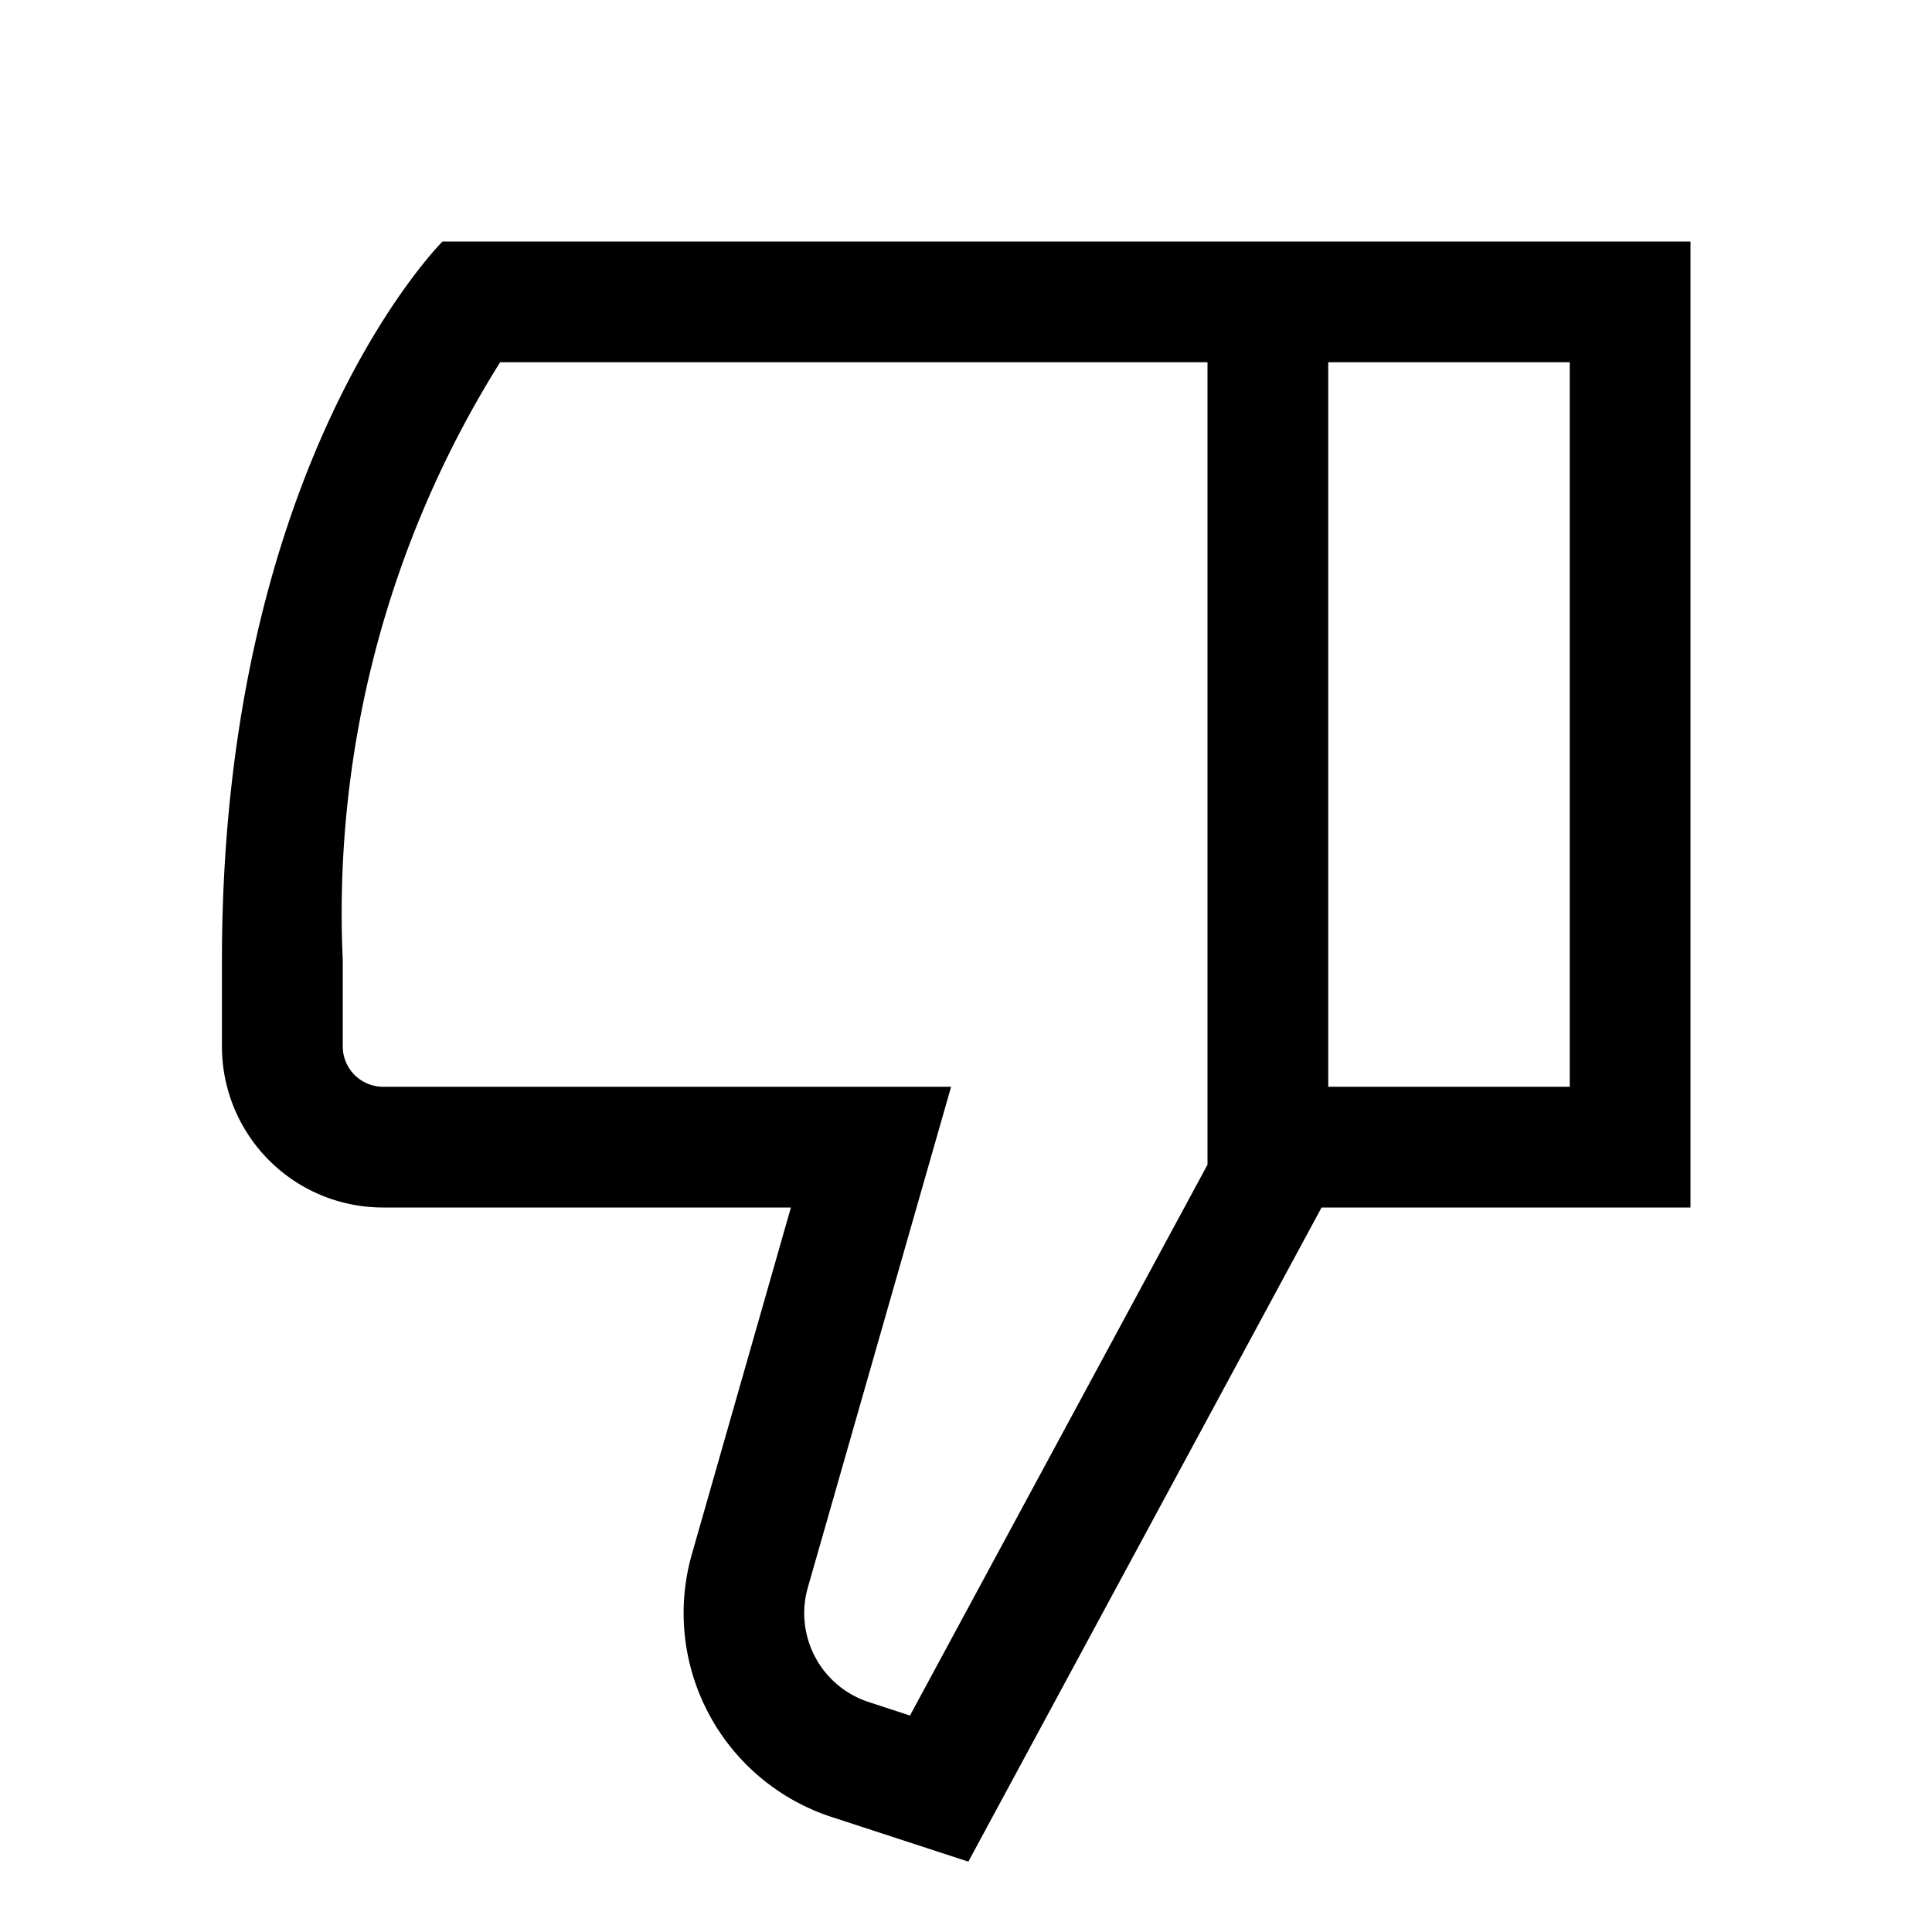 <svg fill="none" viewBox="0 0 24 24" xmlns="http://www.w3.org/2000/svg">
  <path fill="currentColor" d="M15 3H5.497s-2.74 2.722-2.74 8.93V13a2 2 0 0 0 2 2h5.068l-1.23 4.305a2.665 2.665 0 0 0 1.735 3.266l1.699.555L16.417 15H21V3h-6Zm0 11.468-3.696 6.843-.508-.166a1.161 1.161 0 0 1-.76-1.427l1.779-6.218H4.758a.501.501 0 0 1-.5-.5v-1.07c-.12-2.617.562-5.21 1.955-7.43H15v9.968Zm4.5-.968h-3v-9h3v9Z"/>
</svg>
